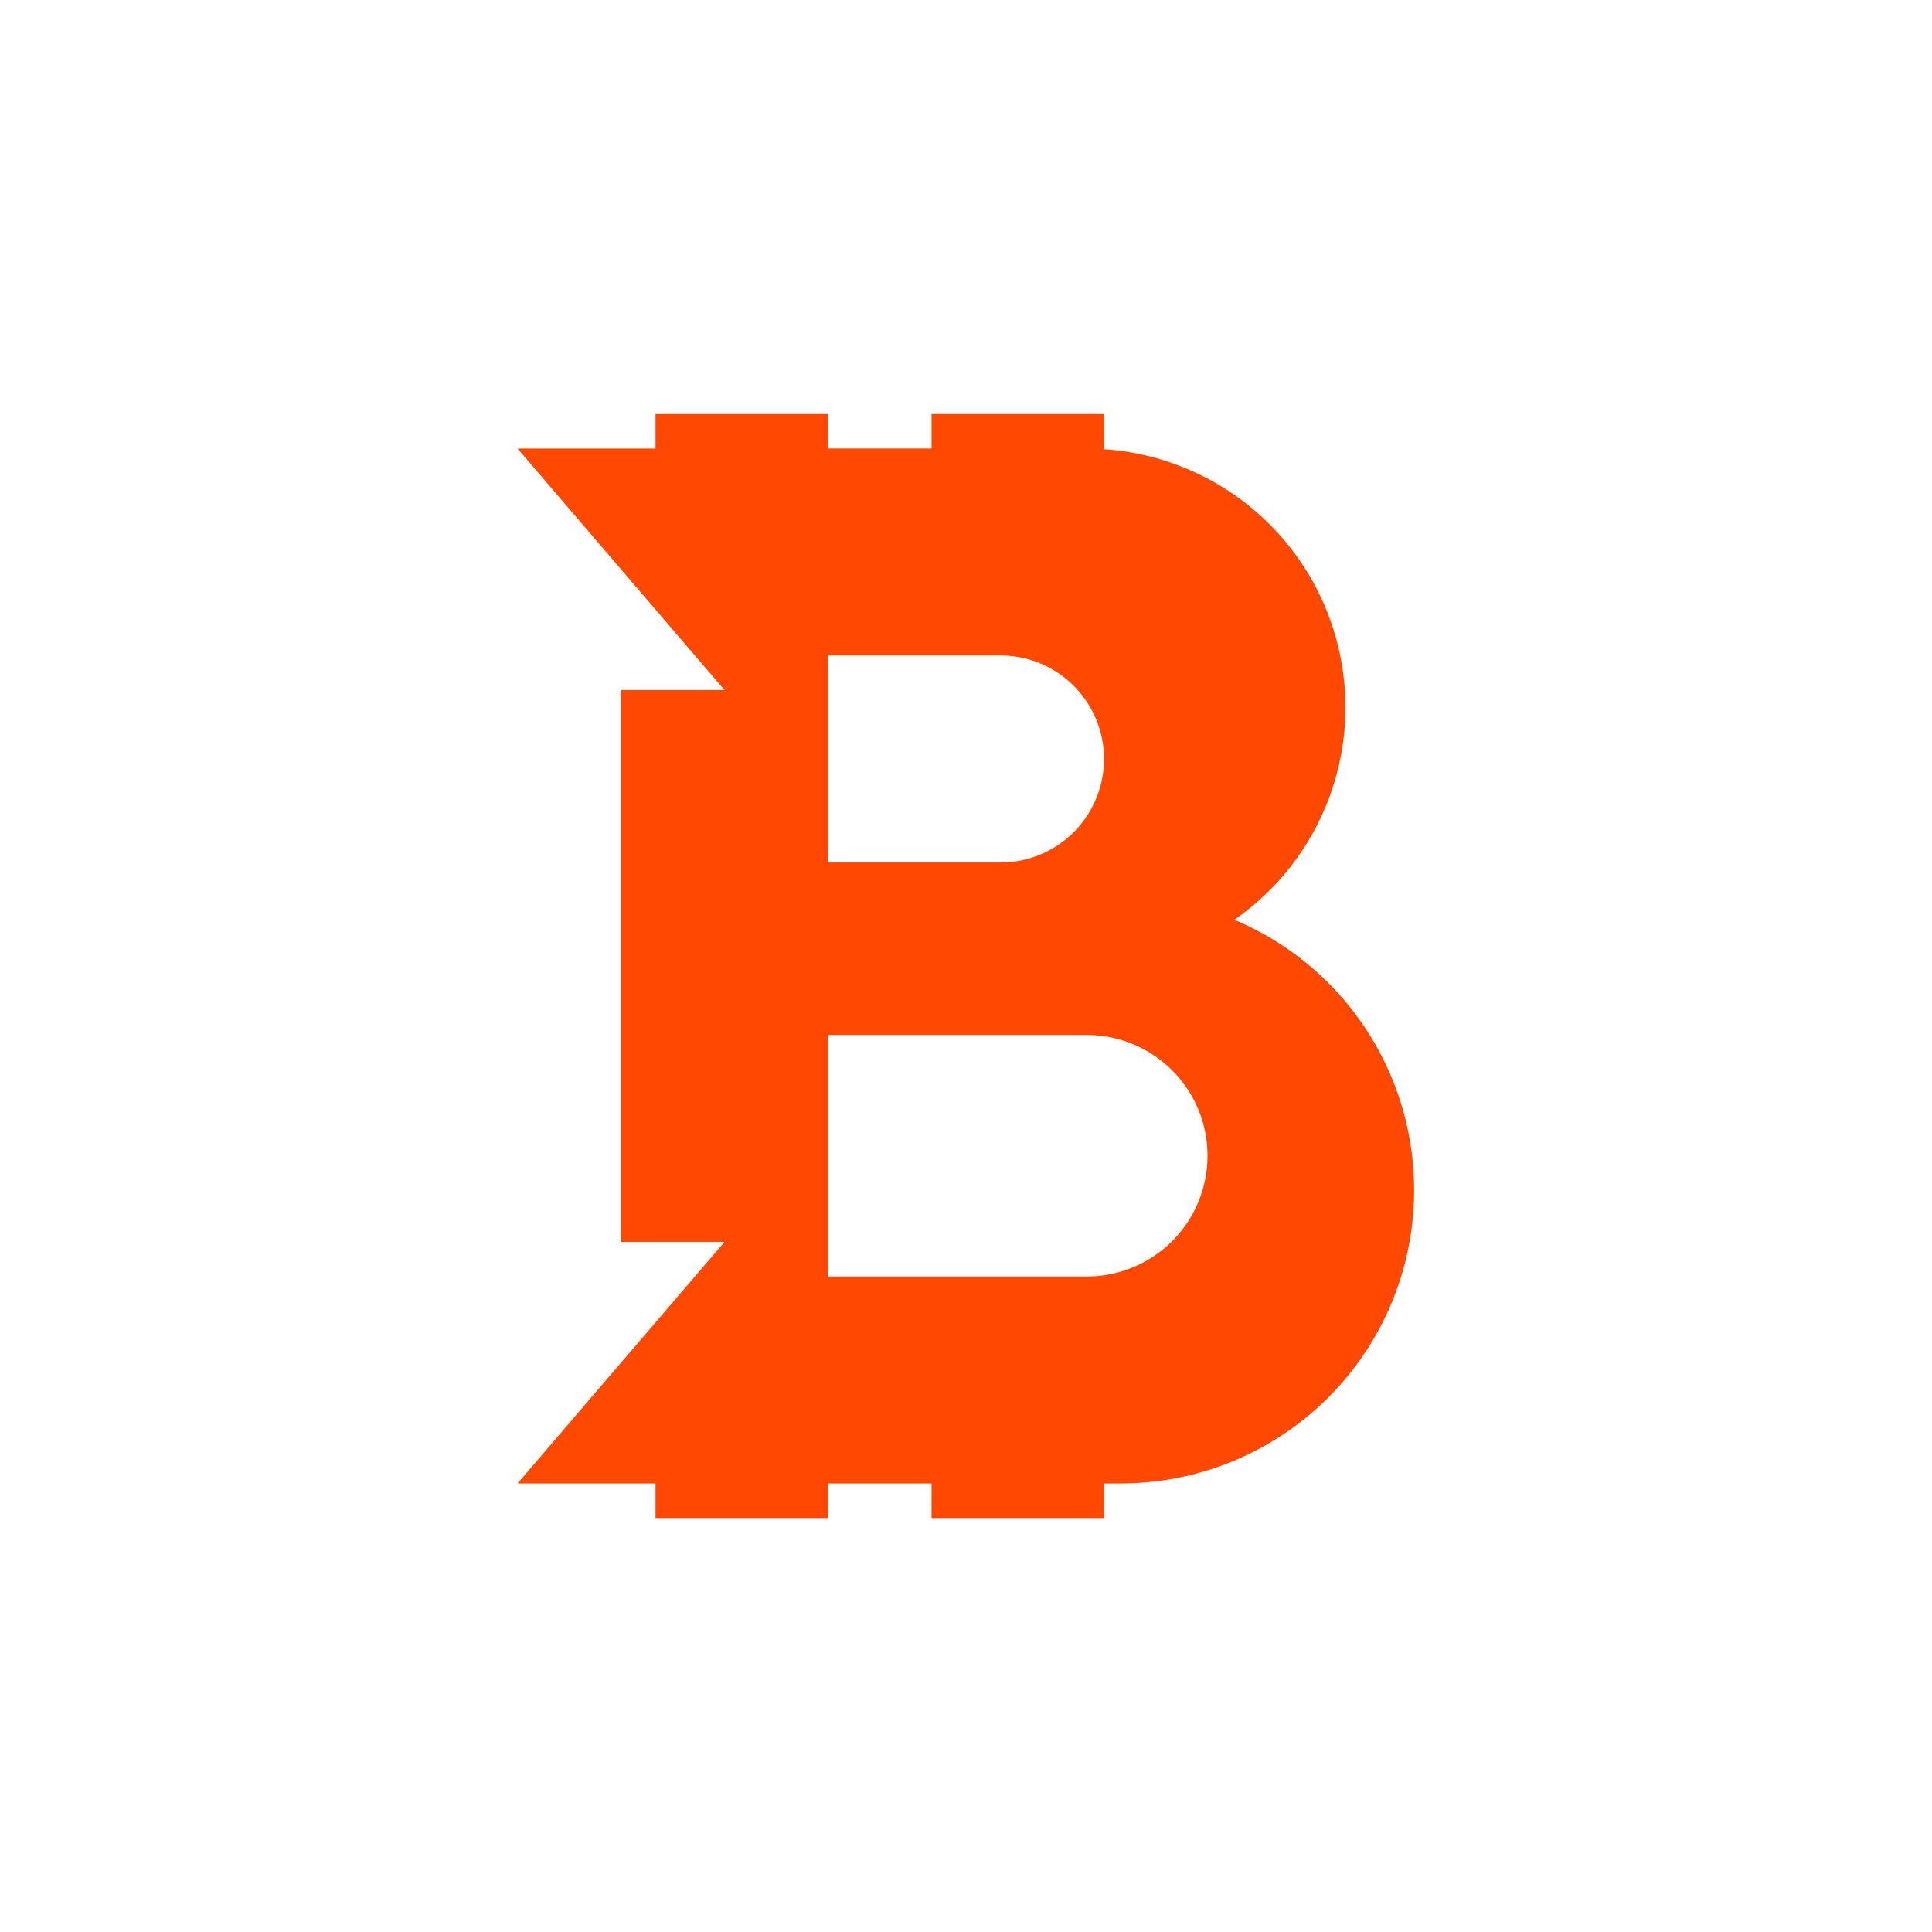 <svg xmlns="http://www.w3.org/2000/svg" width="24" height="24" fill="none" viewBox="0 0 24 24"><path fill="#FF4802" fill-rule="evenodd" d="M8.143 5.143h2.143v.428h1.286v-.428h2.142v.437a3.214 3.214 0 0 1 1.62 5.846 3.643 3.643 0 0 1-1.405 7.002h-.215v.43h-2.142v-.43h-1.286v.43H8.143v-.43H6.429l2.571-3H7.714V8.572H9l-2.571-3h1.714zm2.143 3h2.143a1.285 1.285 0 1 1 0 2.571h-2.143zm0 4.714H13.5a1.5 1.5 0 1 1 0 3h-3.214z" clip-rule="evenodd"/></svg>